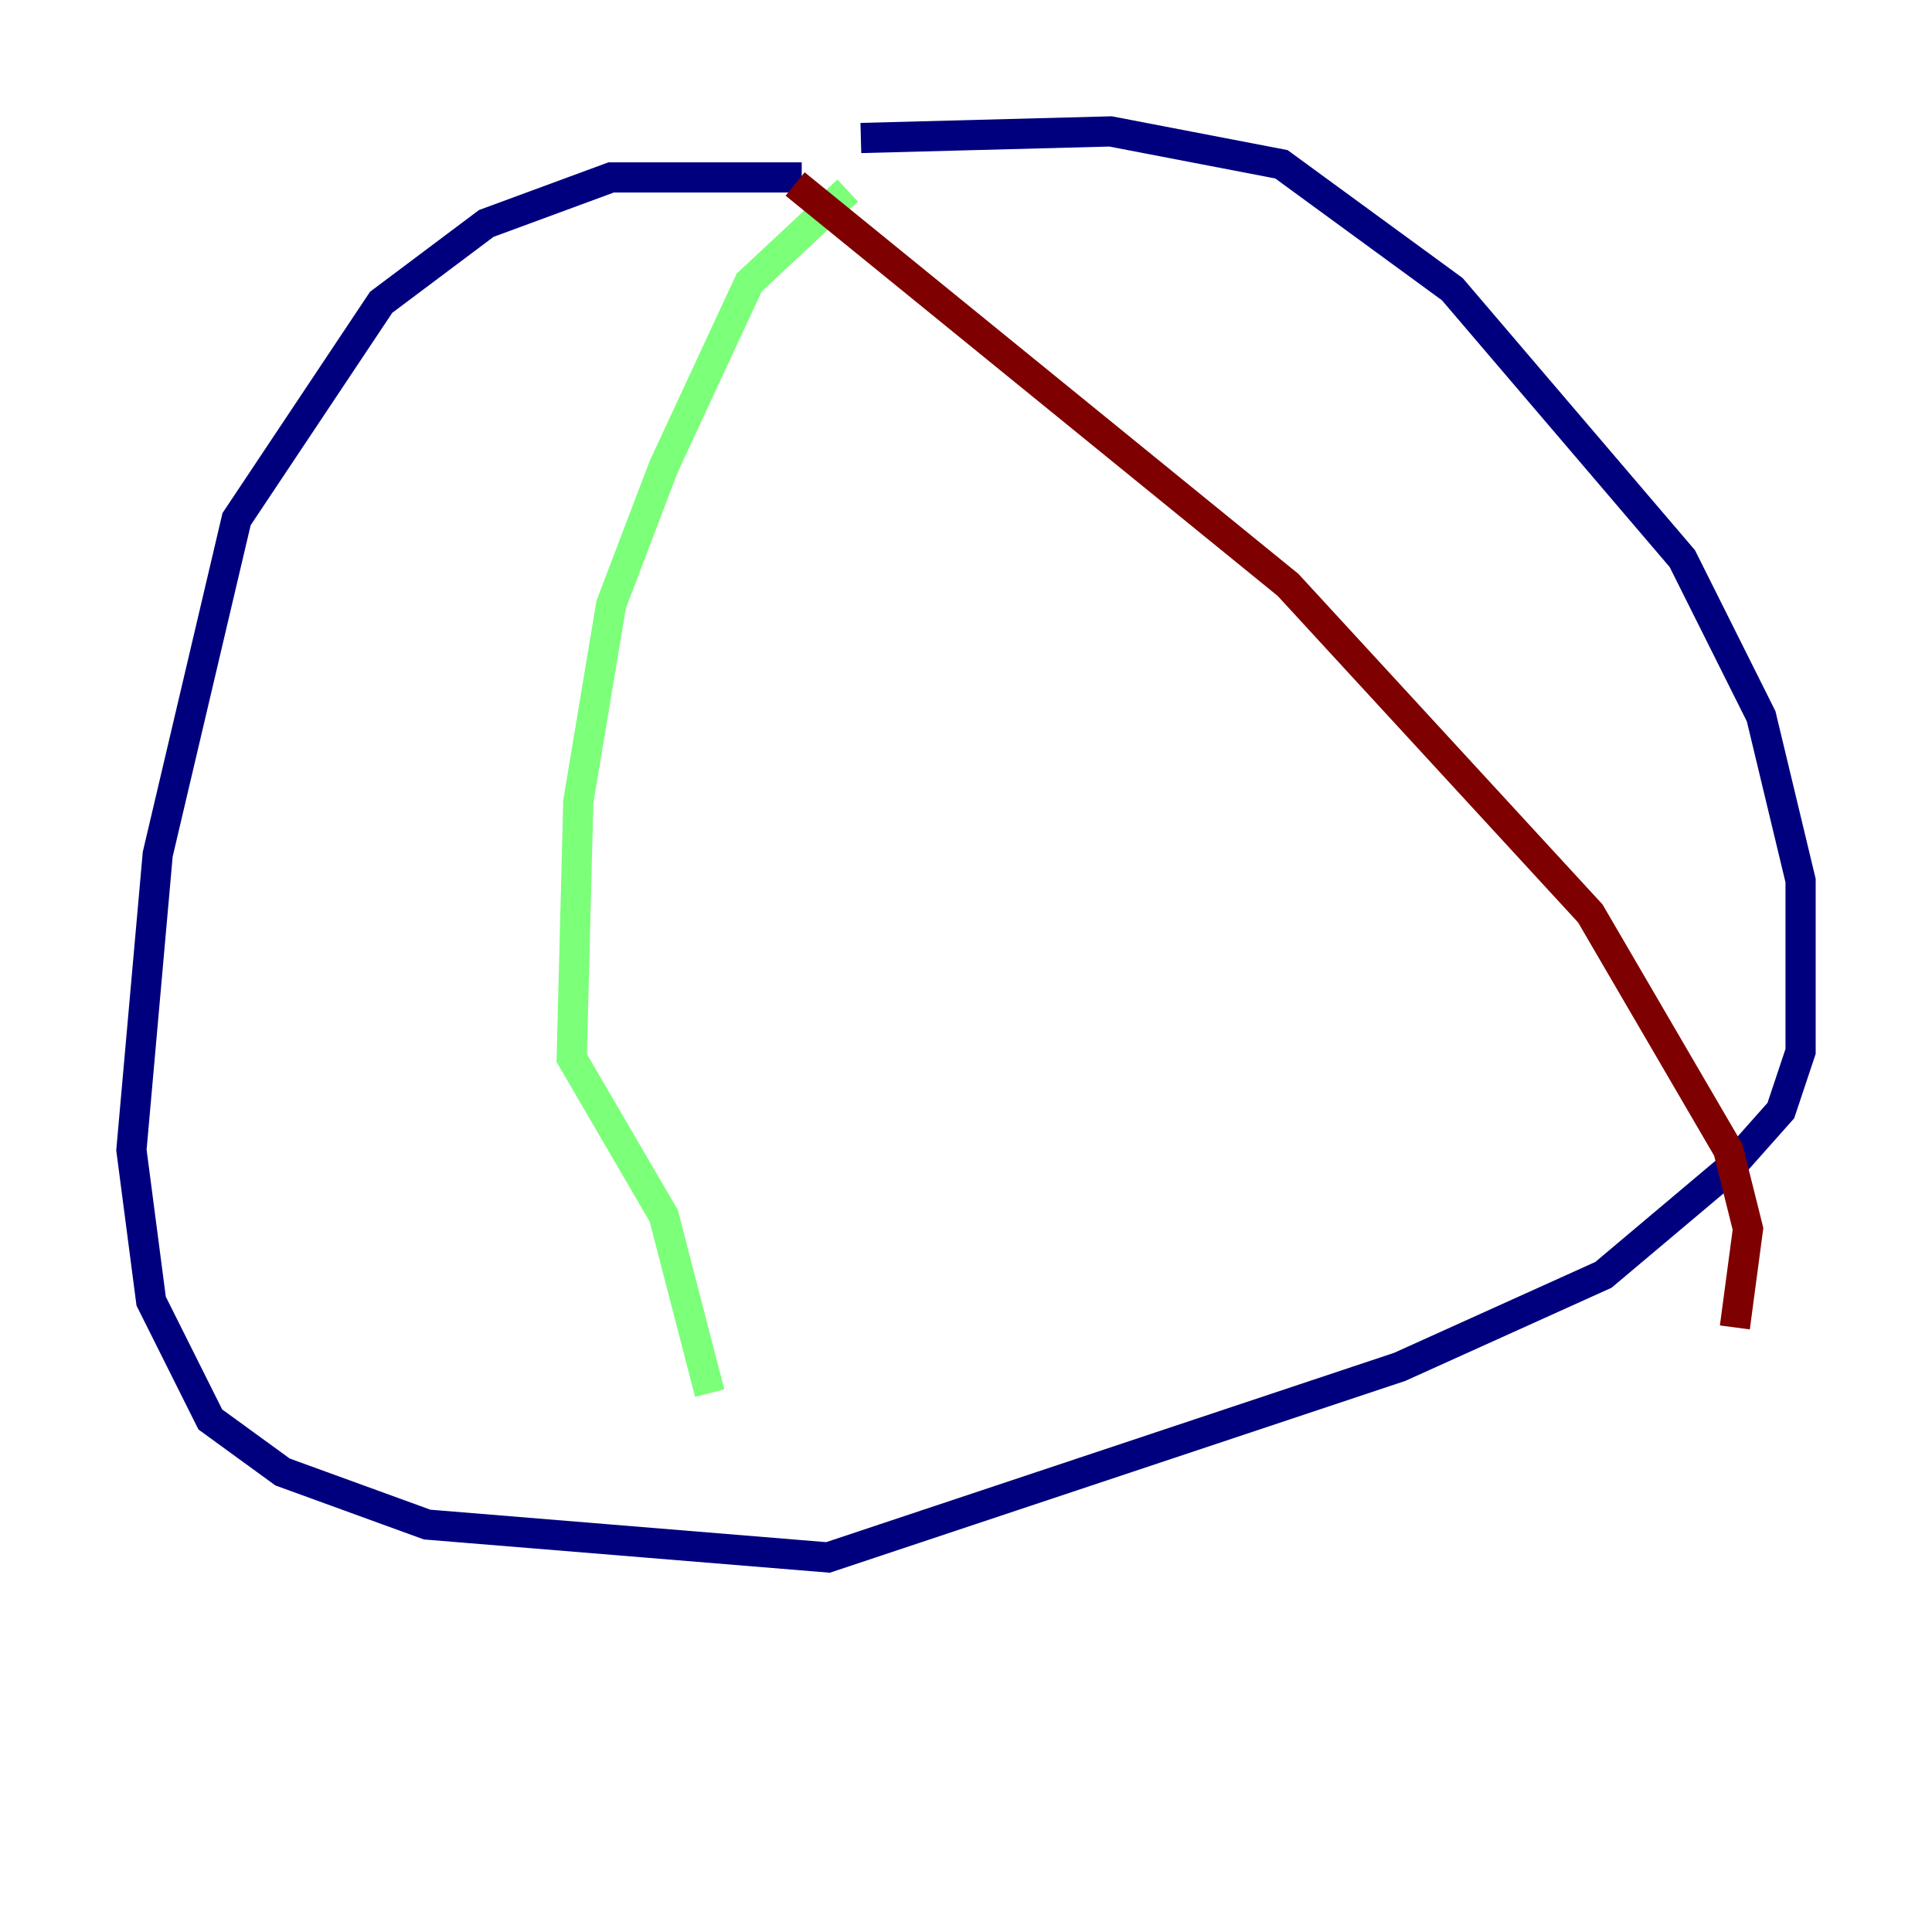 <?xml version="1.0" encoding="utf-8" ?>
<svg baseProfile="tiny" height="128" version="1.2" viewBox="0,0,128,128" width="128" xmlns="http://www.w3.org/2000/svg" xmlns:ev="http://www.w3.org/2001/xml-events" xmlns:xlink="http://www.w3.org/1999/xlink"><defs /><polyline fill="none" points="53.116,11.755 40.49,11.755 32.218,14.803 25.252,20.027 15.674,34.395 10.449,56.599 8.707,76.191 10.014,86.204 13.932,94.041 18.721,97.524 28.299,101.007 54.857,103.184 92.735,90.558 106.231,84.463 114.503,77.497 117.986,73.578 119.293,69.66 119.293,58.34 116.68,47.456 111.456,37.007 96.218,19.157 84.898,10.884 73.578,8.707 57.034,9.143" stroke="#00007f" stroke-width="2" /><polyline fill="none" points="56.163,12.626 49.633,18.721 43.973,30.912 40.49,40.054 38.313,53.116 37.878,70.095 43.973,80.544 47.02,92.299" stroke="#7cff79" stroke-width="2" /><polyline fill="none" points="52.68,12.191 85.333,38.748 105.361,60.517 114.503,76.191 115.809,81.415 114.939,87.946" stroke="#7f0000" stroke-width="2" /></svg>